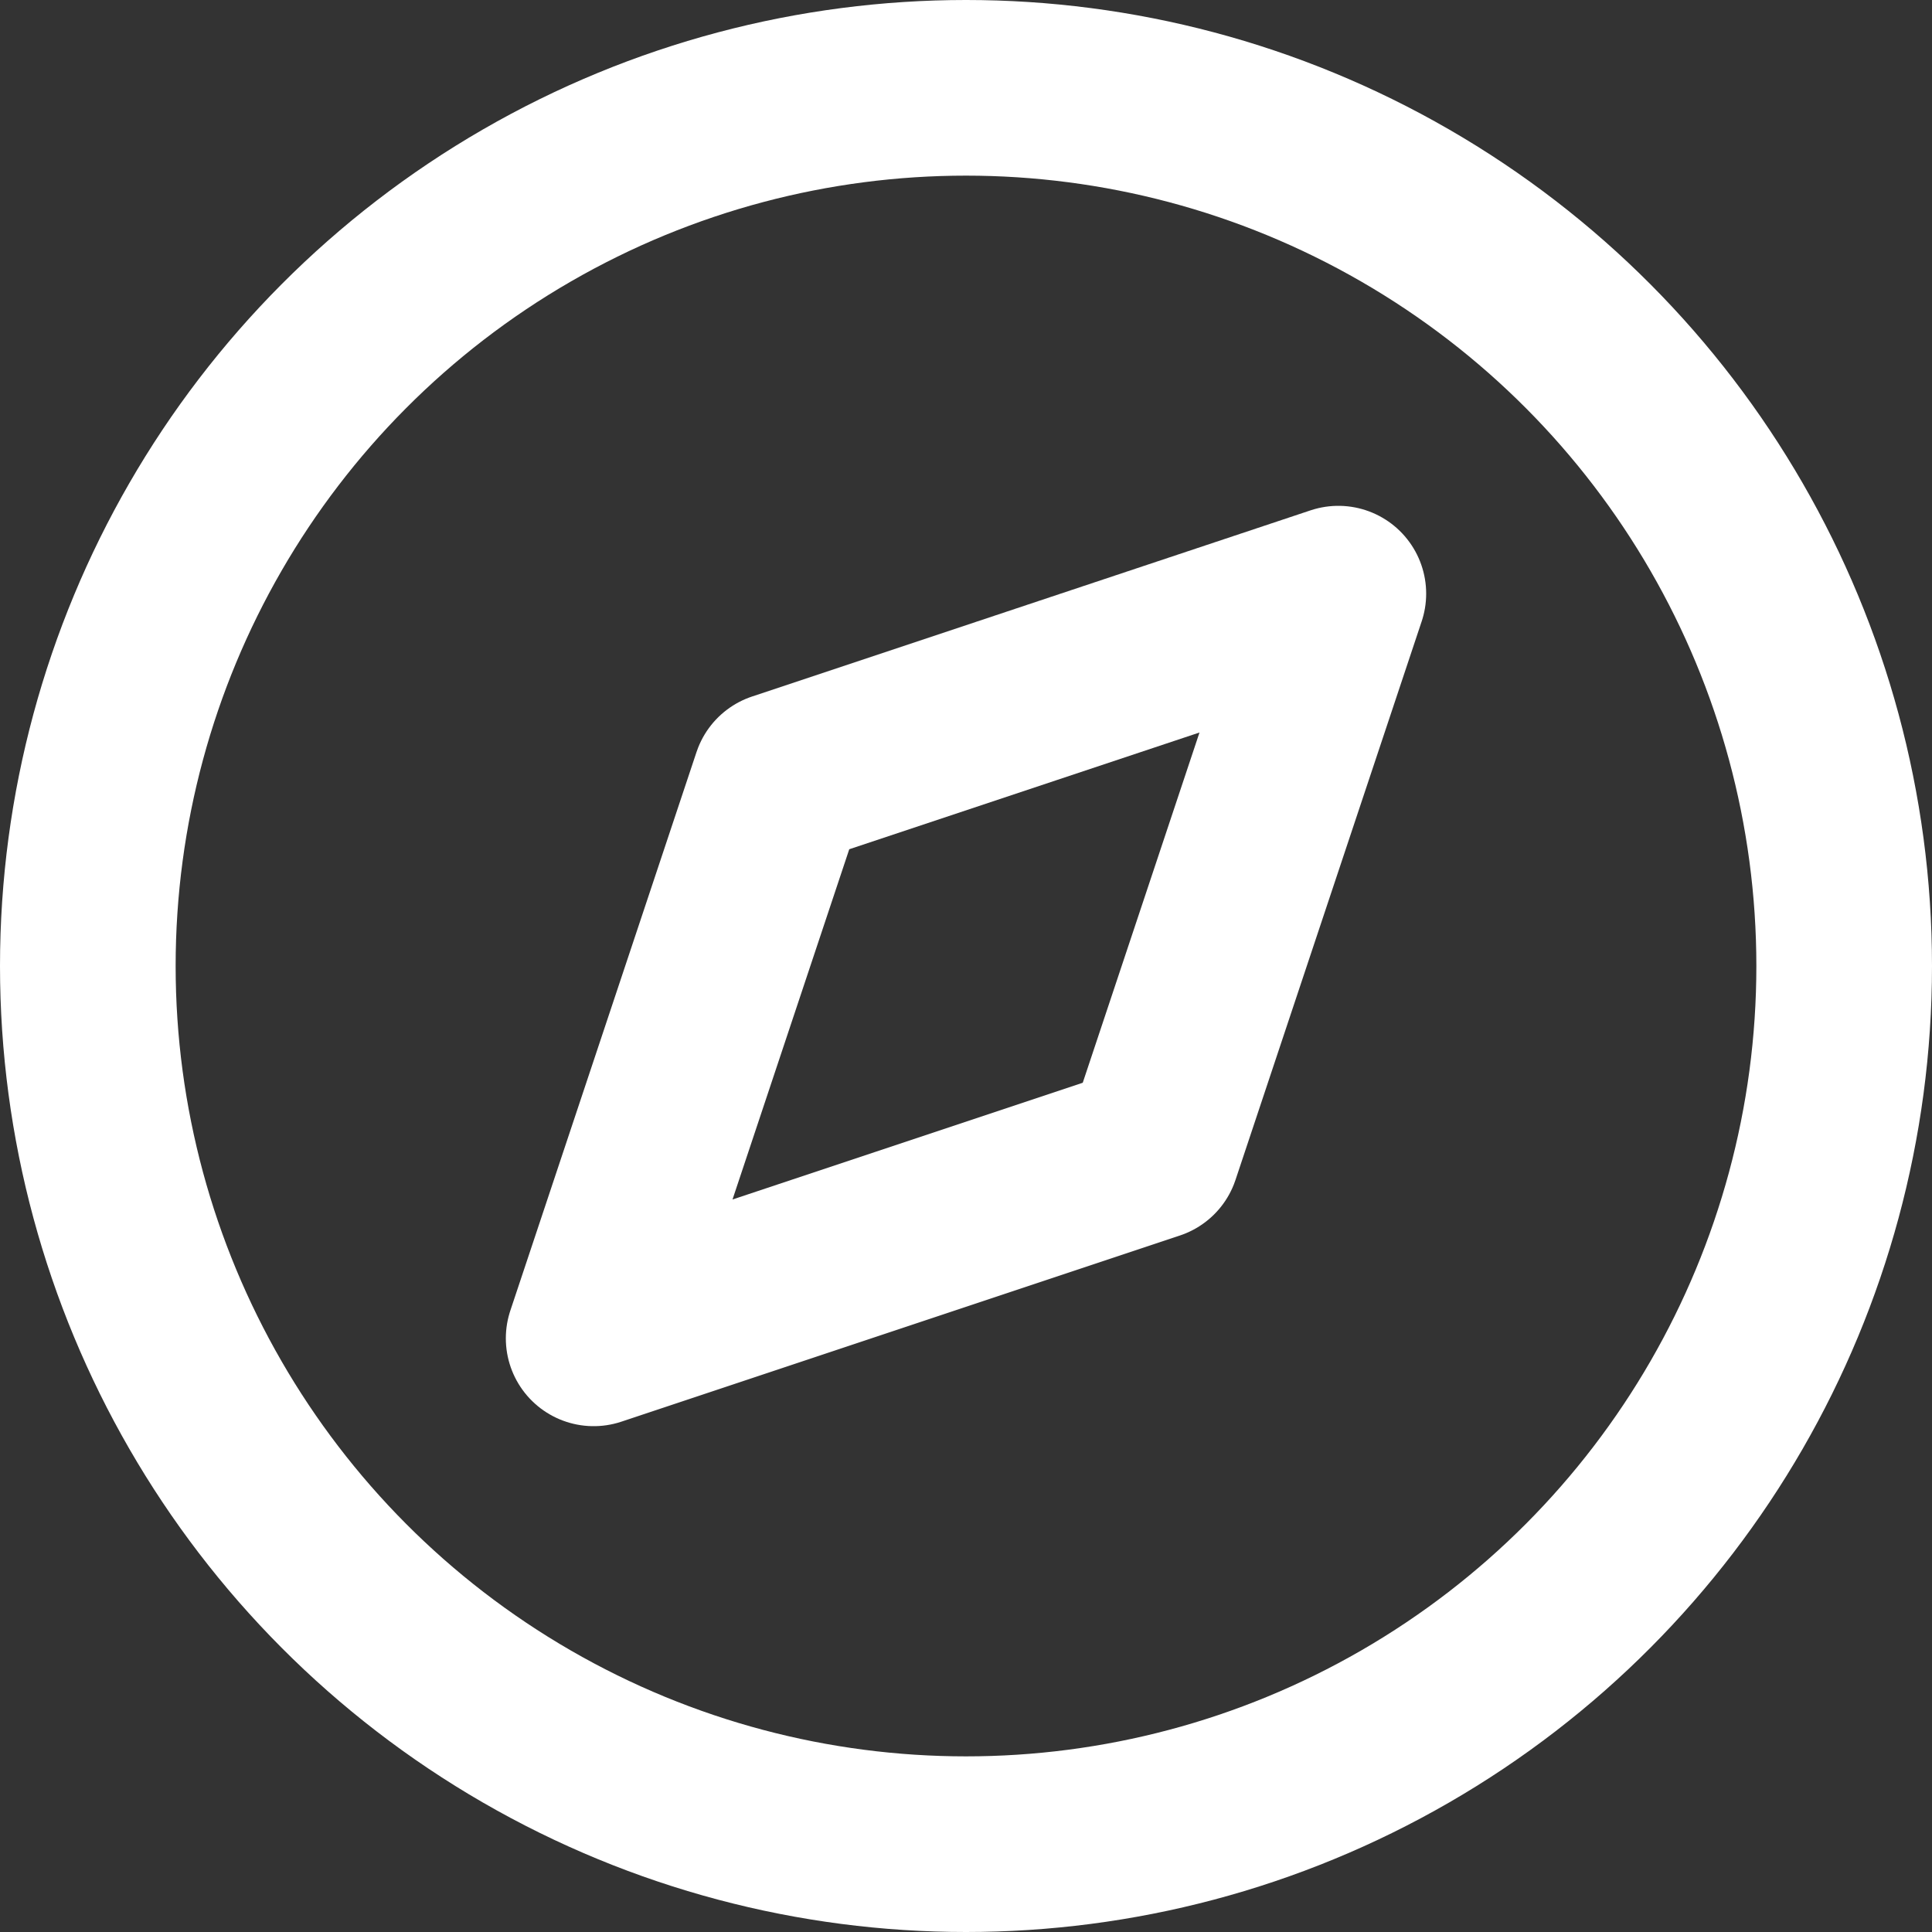 <?xml version="1.0" encoding="UTF-8"?>
<svg width="22px" height="22px" viewBox="0 0 22 22" version="1.1" xmlns="http://www.w3.org/2000/svg" xmlns:xlink="http://www.w3.org/1999/xlink">
    <rect x="0" y="0" width="22" height="22" fill="#333333" stroke="none"/>
    <title>E2E7E2E6-A169-4EB4-92C3-957B88D47734</title>
    <g id="Page-1" stroke="none" stroke-width="1" fill="none" fill-rule="evenodd" stroke-linecap="round" stroke-linejoin="round">
        <g id="st-d.home--selected" transform="translate(-59, -294)" stroke="#FFFFFF" stroke-width="2">
            <g id="nav" transform="translate(20, 20)">
                <g id="compass" transform="translate(40, 275)">
                    <circle id="Oval" cx="10" cy="10" r="10"></circle>
                    <polygon id="Path" points="14.24 5.76 12.12 12.12 5.76 14.24 7.88 7.88"></polygon>
                </g>
            </g>
        </g>
    </g>
</svg>